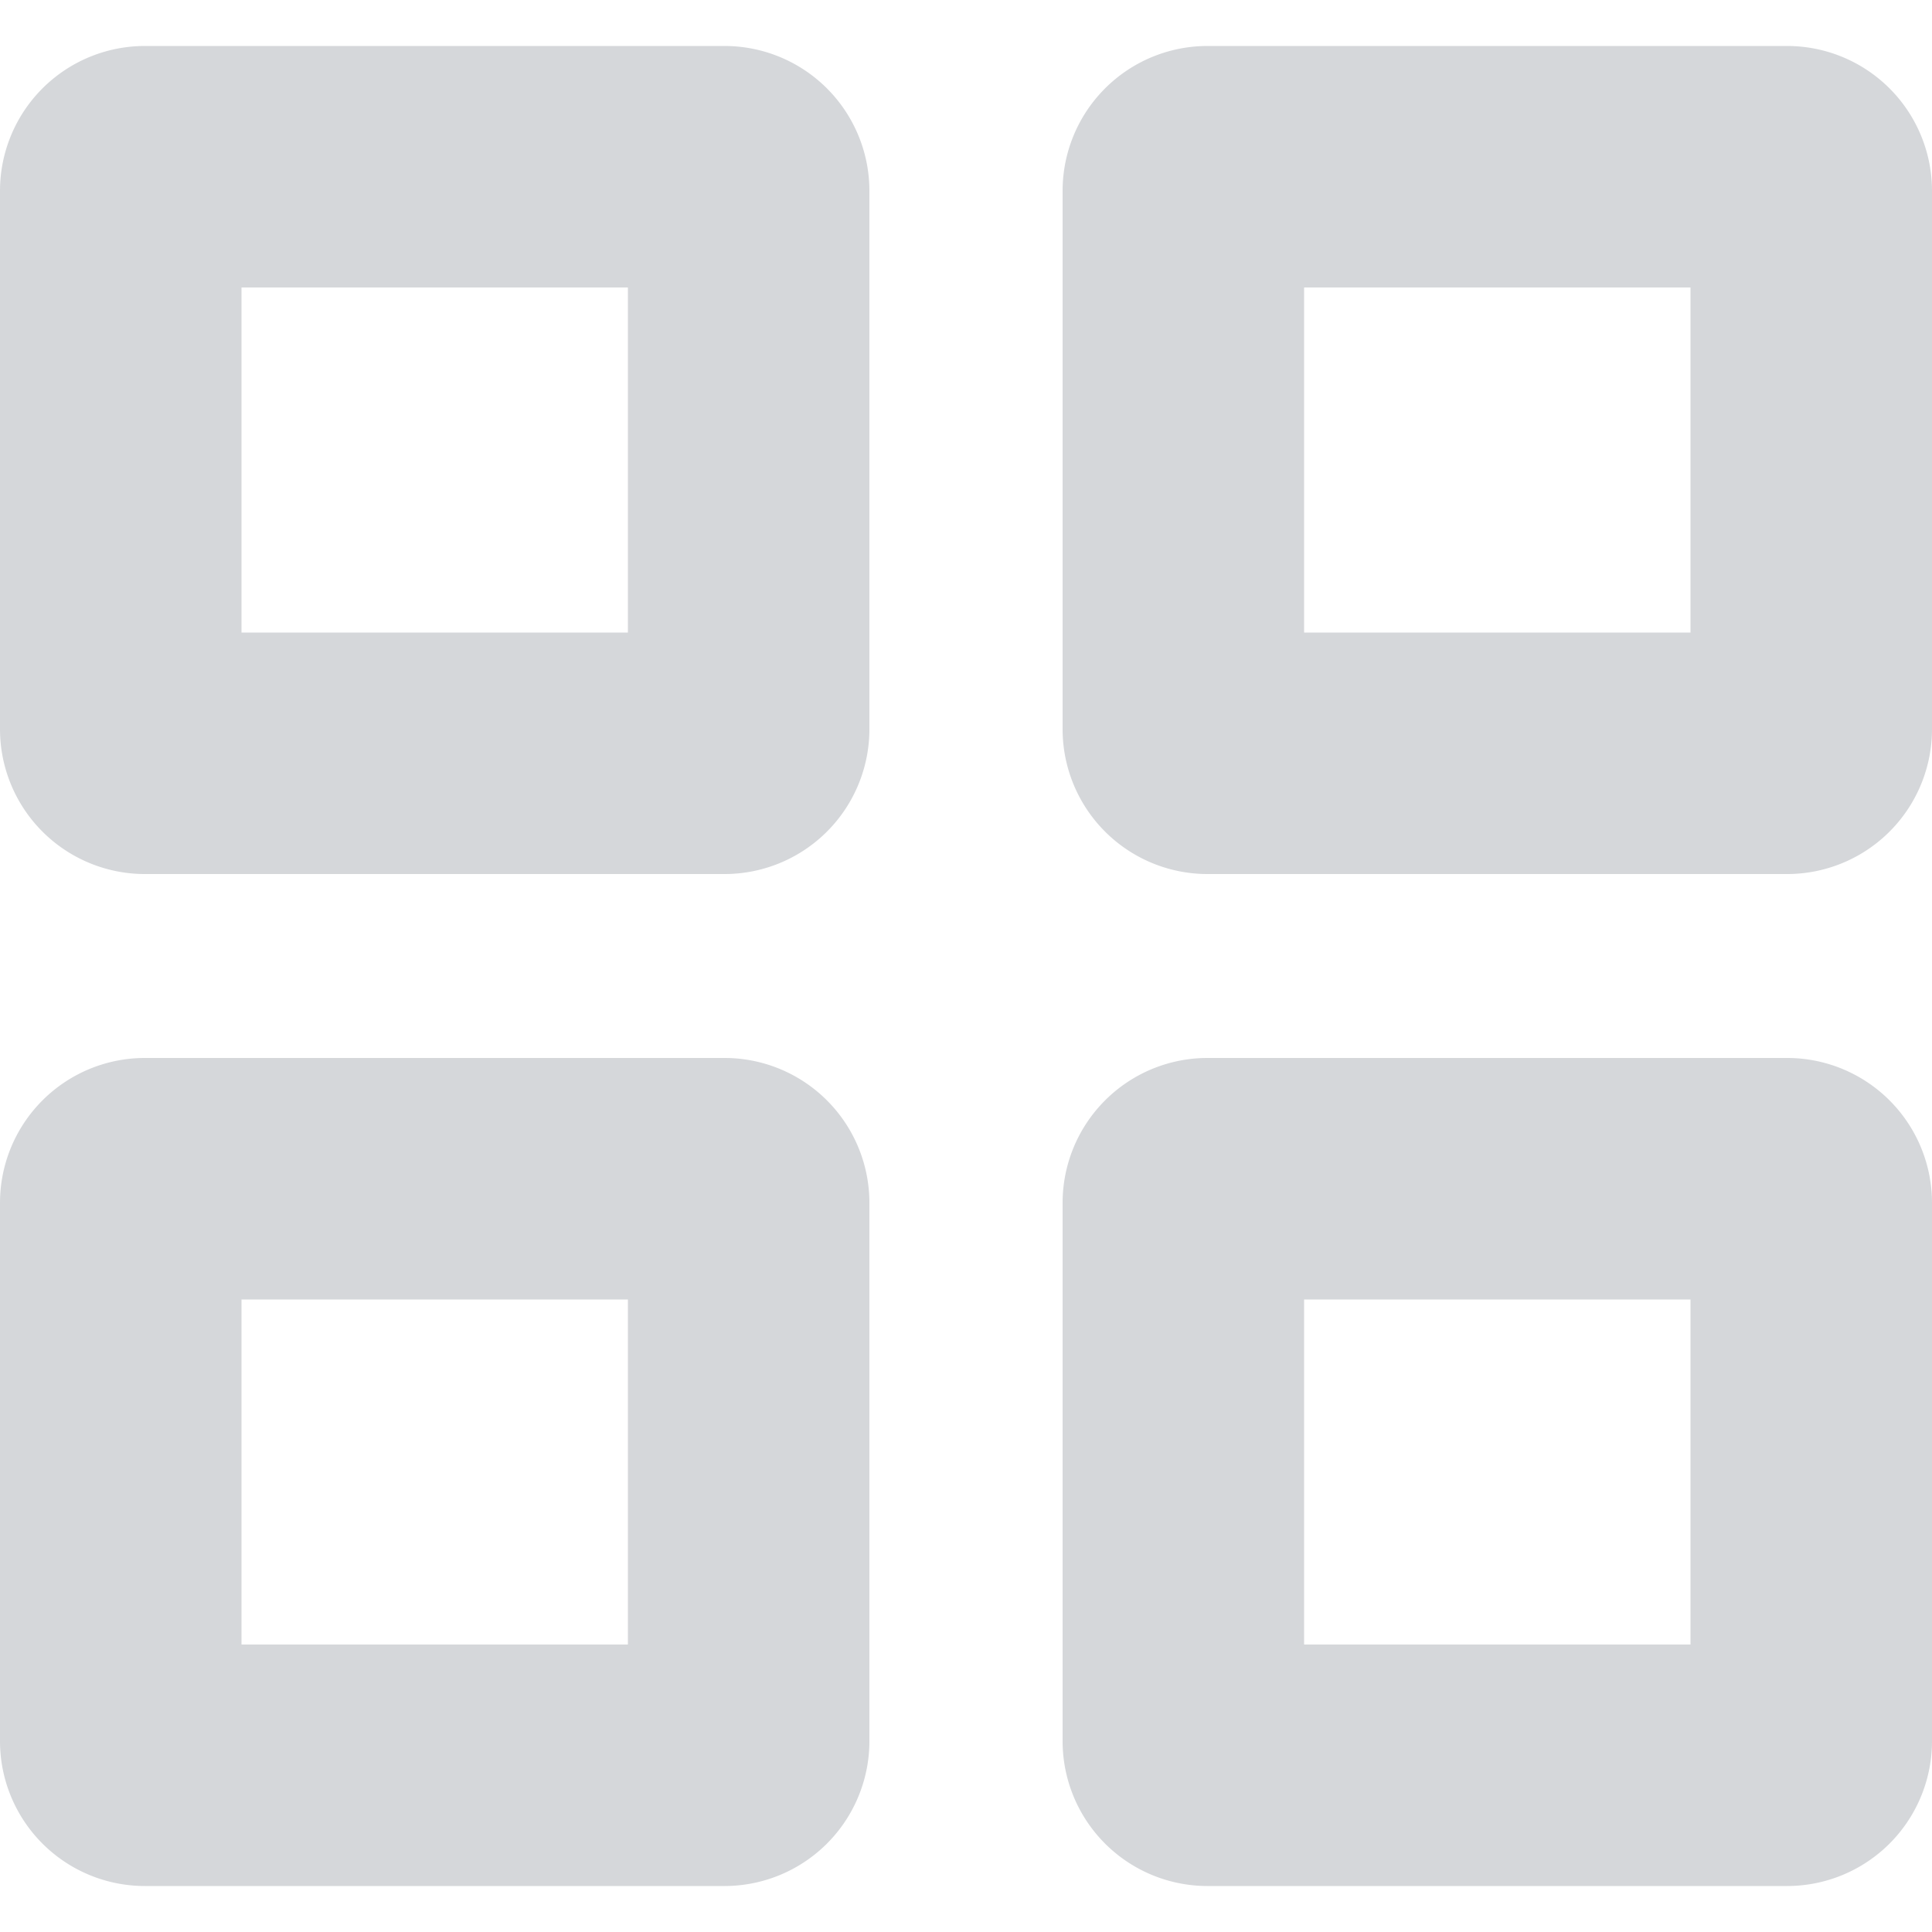 <svg width="20" height="20" fill="none" xmlns="http://www.w3.org/2000/svg"><g clip-path="url(#a)"><path d="M12.5 18.274a.25.25 0 0 1-.25-.25v-5.572a.25.25 0 0 1 .25-.25h6a.25.25 0 0 1 .25.25v5.572a.25.25 0 0 1-.25.25h-6Zm-11 0a.25.25 0 0 1-.25-.25v-5.572a.25.25 0 0 1 .25-.25h6a.25.25 0 0 1 .25.25v5.572a.25.25 0 0 1-.25.25h-6Zm11-10.476a.25.25 0 0 1-.25-.25V1.976a.25.25 0 0 1 .25-.25h6a.25.25 0 0 1 .25.25v5.572a.25.25 0 0 1-.25.25h-6Zm-11 0a.25.25 0 0 1-.25-.25V1.976a.25.25 0 0 1 .25-.25h6a.25.25 0 0 1 .25.25v5.572a.25.25 0 0 1-.25.25h-6Z" stroke="#D5D7DA" stroke-width="2.5"/></g><defs><clipPath id="a"><path fill="#fff" d="M0 0h20v20H0z"/></clipPath></defs></svg>